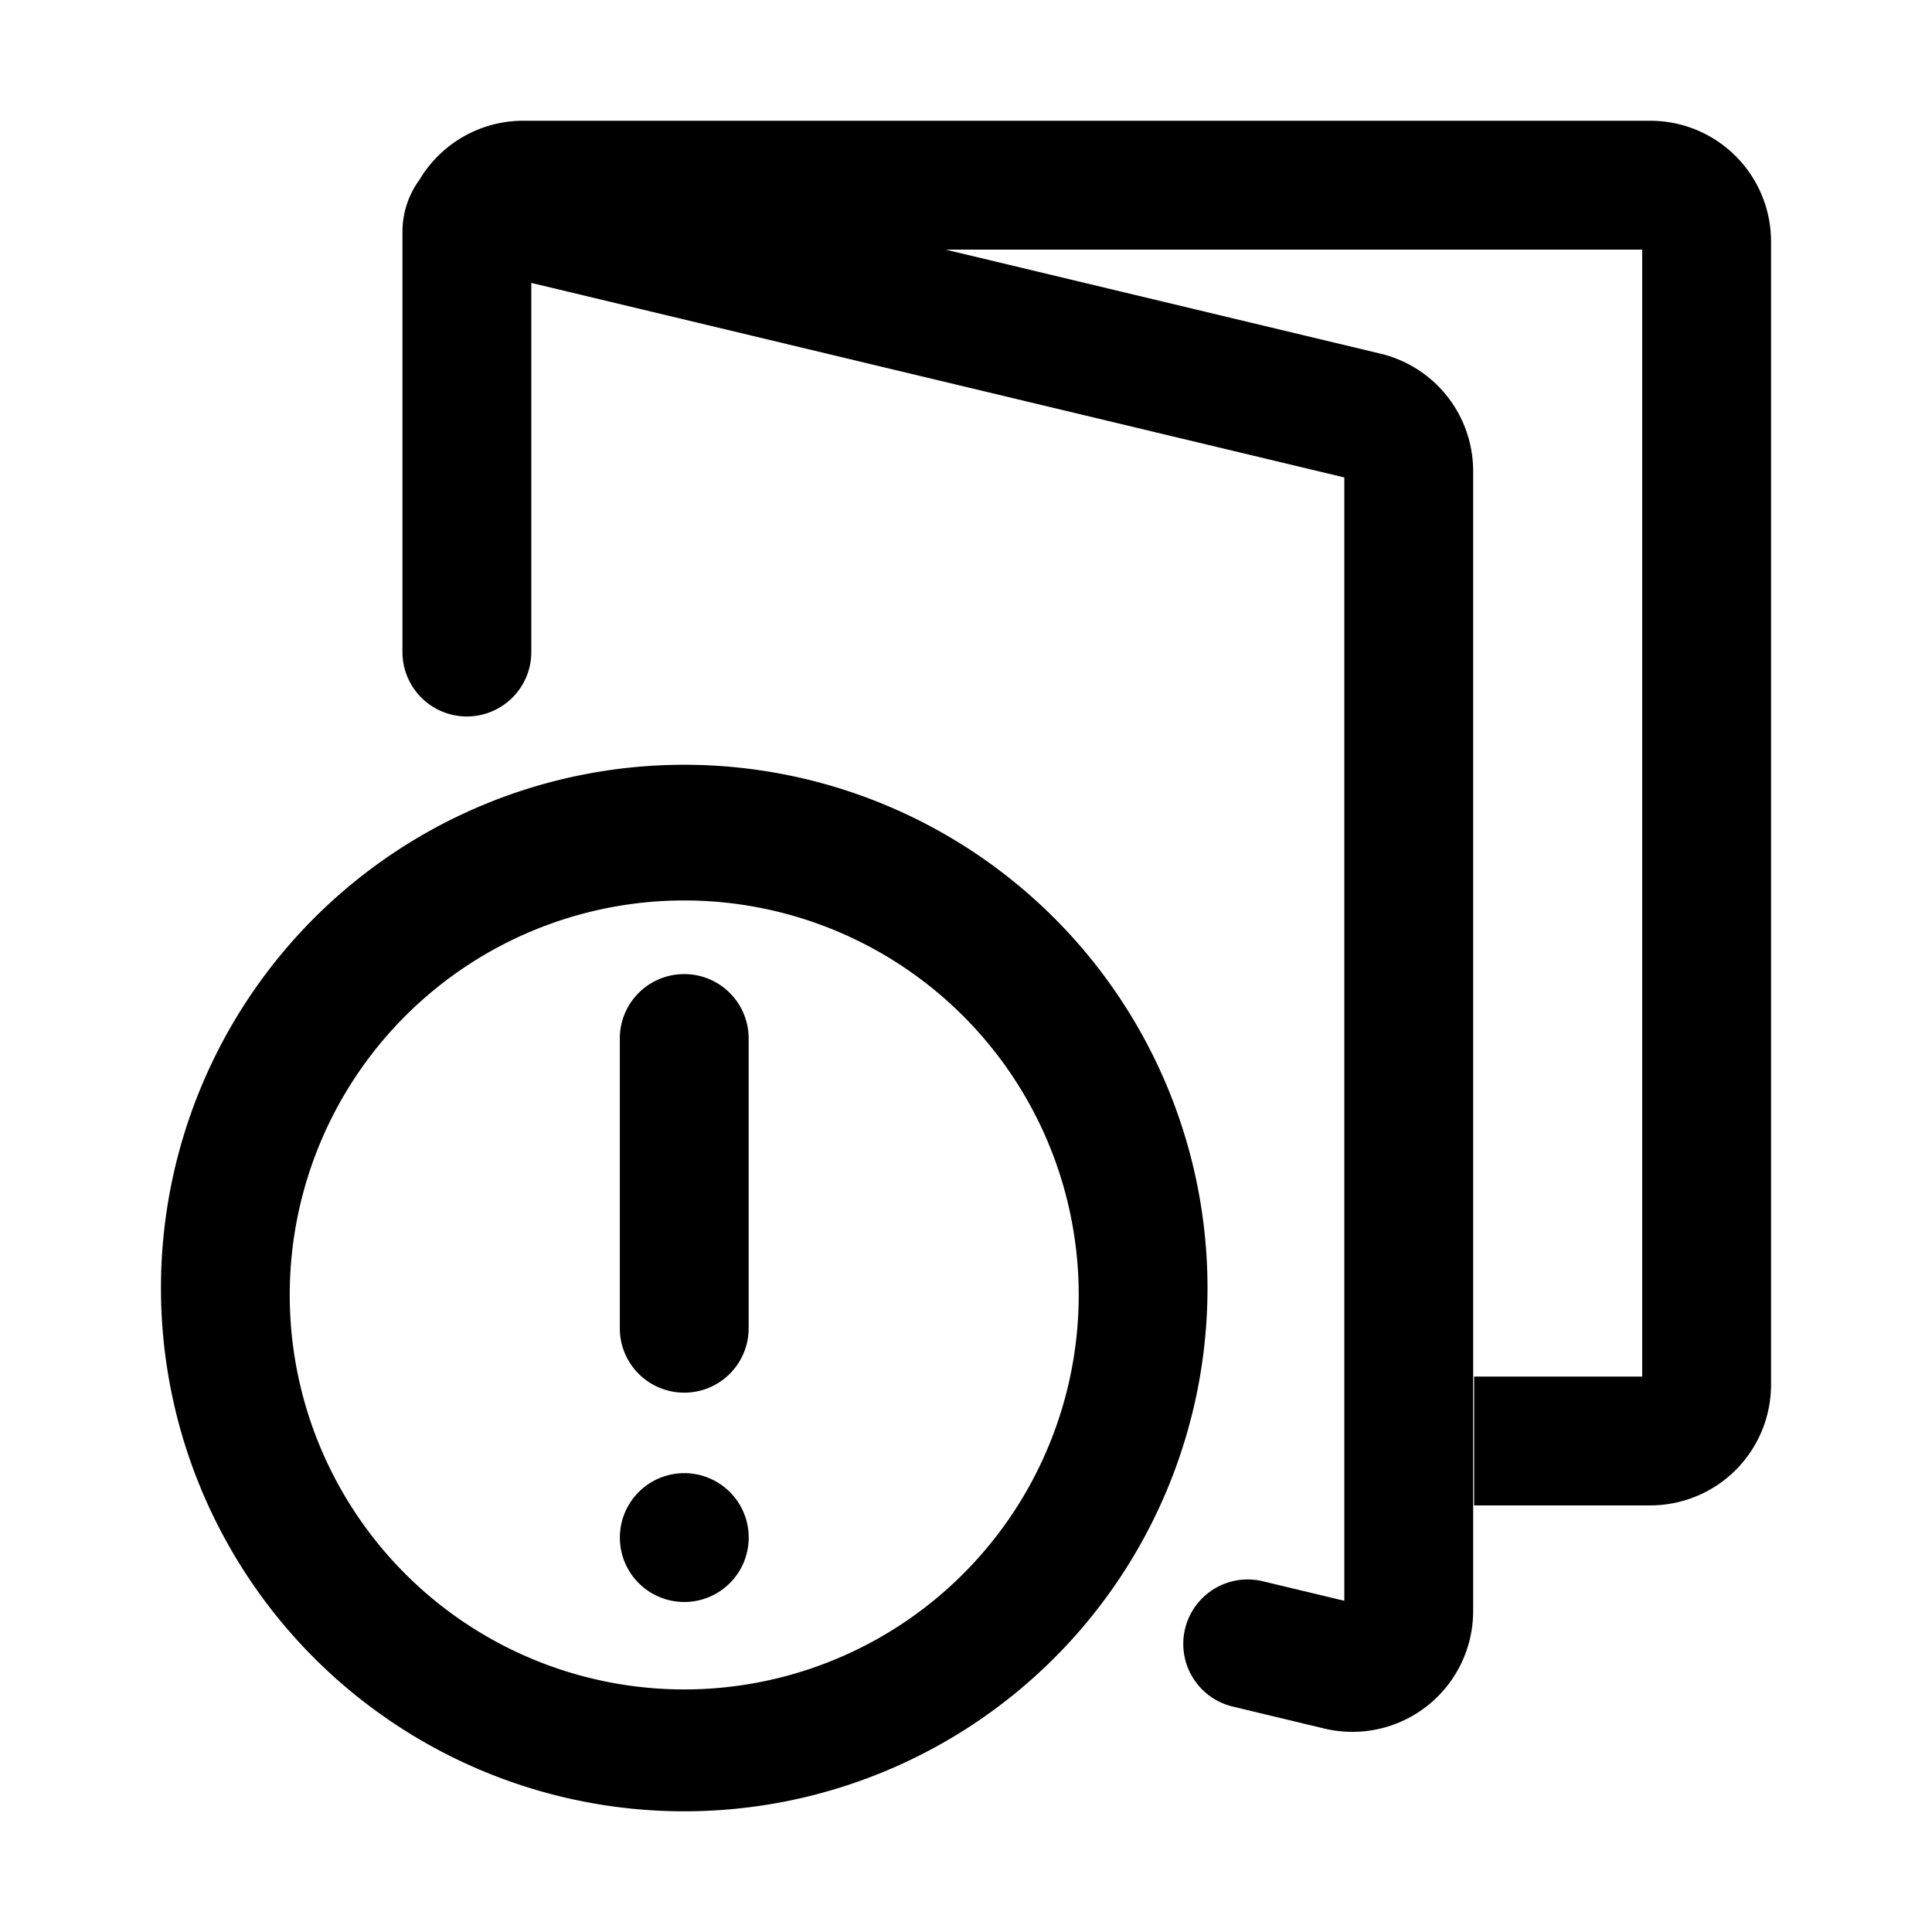 <svg xmlns="http://www.w3.org/2000/svg" viewBox="0 0 16 16"><g><path d="M3.475 1.487A1 1 0 0 1 4.333 1h9.334a1 1 0 0 1 1 1v9.467a1 1 0 0 1-1 1h-1.459V11.4H13.6V2.067H7.83l3.603.862a1 1 0 0 1 .767.972v9.44a1 1 0 0 1-1.233.974l-.758-.182a.533.533 0 1 1 .248-1.038l.676.162V3.954L4.4 2.343V5.4a.533.533 0 1 1-1.067 0V1.92c0-.164.054-.313.142-.433"/><path d="M5.667 8.067A.533.533 0 0 1 6.2 8.6V11a.533.533 0 1 1-1.067 0V8.6a.533.533 0 0 1 .534-.533m0 5.2a.533.533 0 1 0 0-1.067.533.533 0 0 0 0 1.067"/><path fill-rule="evenodd" d="M10 10.667a4.333 4.333 0 1 1-8.667 0 4.333 4.333 0 0 1 8.667 0m-1.067 0a3.267 3.267 0 1 1-6.533 0 3.267 3.267 0 0 1 6.533 0" clip-rule="evenodd"/></g></svg>